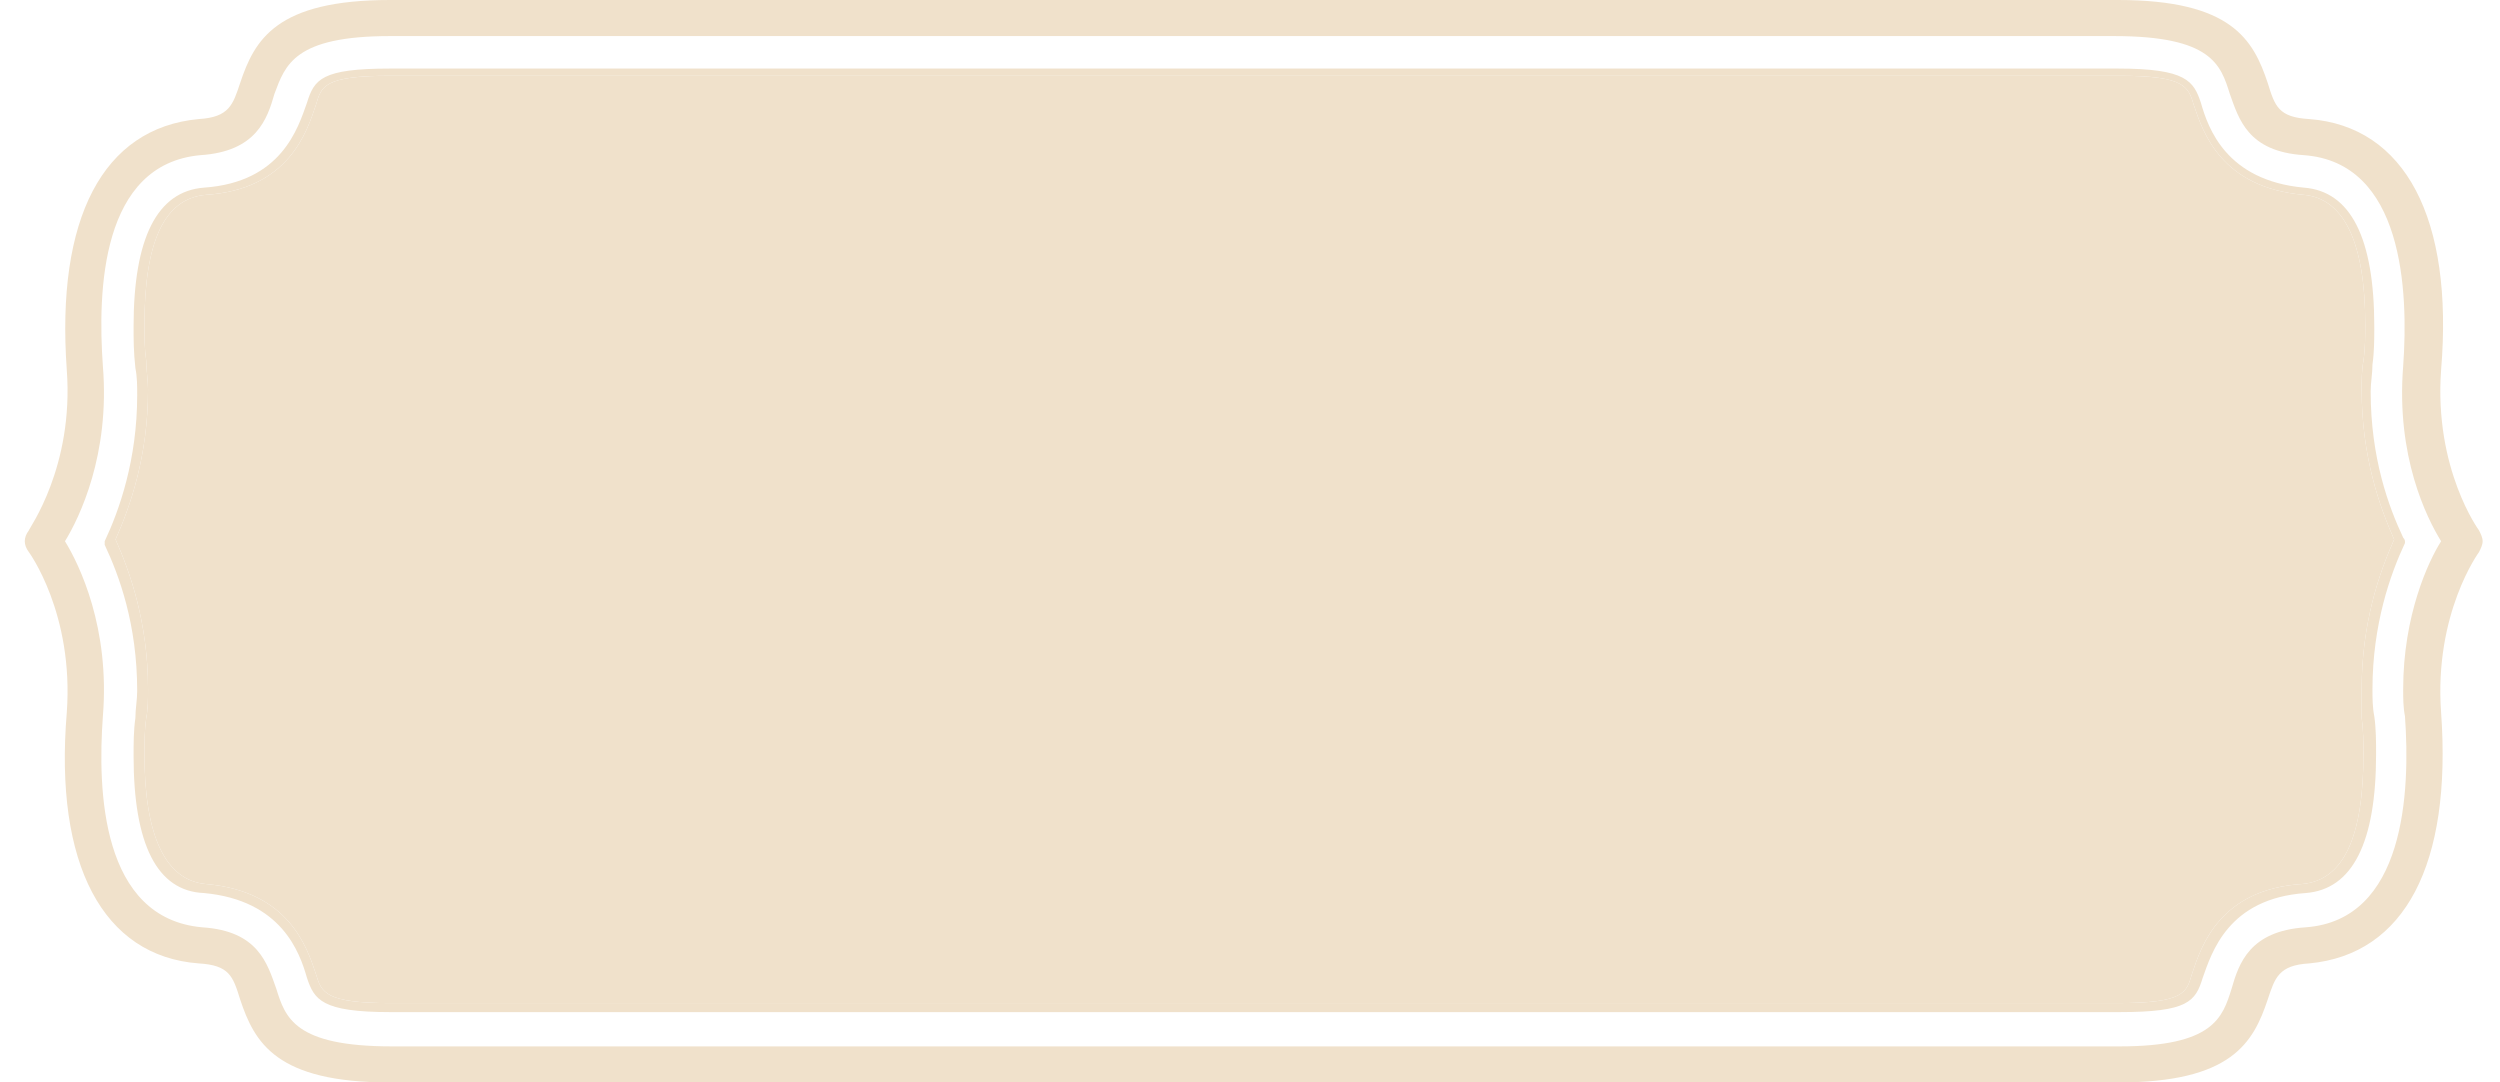 <svg width="97" height="42" viewBox="0 0 97 42" fill="none" xmlns="http://www.w3.org/2000/svg">
<path d="M96.326 21C96.326 21.14 96.256 21.28 96.186 21.42C96.186 21.42 94.434 23.8 94.715 27.65C95.135 33.53 93.313 37.03 89.6 37.38C88.408 37.45 88.268 37.94 87.988 38.78C87.427 40.46 86.586 42 82.172 42L15.133 42C10.719 42 9.878 40.46 9.318 38.78C9.037 37.87 8.897 37.45 7.706 37.38C3.992 37.1 2.1 33.53 2.591 27.65C2.871 23.8 1.119 21.42 1.119 21.42C0.909 21.14 0.909 20.86 1.119 20.58C1.119 20.51 2.871 18.13 2.591 14.35C2.17 8.47 3.992 4.97 7.706 4.62C8.897 4.55 9.037 4.06 9.318 3.22C9.878 1.54 10.719 -1.18706e-05 15.133 -1.20636e-05L82.172 1.1709e-05C86.586 1.1516e-05 87.427 1.54 87.988 3.22C88.268 4.13 88.408 4.55 89.6 4.62C93.313 4.9 95.205 8.47 94.715 14.35C94.434 18.2 96.186 20.58 96.186 20.58C96.256 20.72 96.326 20.86 96.326 21ZM93.243 26.74C93.243 23.87 94.224 21.77 94.715 21C94.154 20.09 92.963 17.71 93.243 14.21C93.454 11.27 93.243 6.3 89.389 6.02C87.217 5.88 86.867 4.62 86.516 3.64C86.166 2.52 85.816 1.4 82.032 1.4L15.133 1.4C11.42 1.4 11.069 2.52 10.649 3.64C10.369 4.62 9.948 5.88 7.776 6.02C3.922 6.37 3.782 11.27 3.992 14.21C4.272 17.64 3.081 20.09 2.521 21C3.081 21.91 4.272 24.36 3.992 27.79C3.782 30.66 3.922 35.63 7.846 35.98C10.018 36.12 10.369 37.38 10.719 38.36C11.069 39.48 11.42 40.6 15.204 40.6L82.242 40.6C85.886 40.6 86.236 39.48 86.586 38.36C86.867 37.38 87.287 36.12 89.459 35.98C93.313 35.7 93.523 30.73 93.313 27.79C93.243 27.44 93.243 27.09 93.243 26.74Z" fill="#F0E1CB"/>
<path d="M93.313 21L93.313 21.07C92.753 22.26 92.052 24.22 92.052 26.74C92.052 27.09 92.052 27.44 92.122 27.79C92.192 28.28 92.192 28.77 92.192 29.26C92.192 32.69 91.281 34.51 89.459 34.65C86.446 34.86 85.816 36.96 85.465 37.94C85.185 38.85 84.905 39.27 82.242 39.27L15.133 39.27C12.471 39.27 12.191 38.78 11.91 37.94C11.63 36.96 10.929 34.93 7.916 34.65C6.094 34.58 5.183 32.76 5.183 29.33C5.183 28.84 5.183 28.35 5.253 27.86C5.253 27.51 5.323 27.16 5.323 26.81C5.323 24.22 4.623 22.33 4.062 21.14C4.062 21.07 4.062 21 4.062 21C4.623 19.81 5.323 17.85 5.323 15.33C5.323 14.98 5.323 14.63 5.253 14.28C5.183 13.65 5.183 13.16 5.183 12.67C5.183 9.24 6.094 7.42 7.916 7.28C10.929 7.07 11.56 4.97 11.91 3.99C12.191 3.08 12.471 2.66 15.133 2.66L82.172 2.66C84.835 2.66 85.115 3.15 85.395 3.99C85.675 4.97 86.376 7 89.389 7.28C91.211 7.42 92.122 9.24 92.122 12.67C92.122 13.16 92.122 13.65 92.052 14.14C92.052 14.49 91.982 14.84 91.982 15.19C91.982 17.78 92.683 19.67 93.243 20.86C93.313 20.93 93.313 21 93.313 21ZM91.632 26.74C91.632 24.15 92.332 22.19 92.893 20.93C92.332 19.67 91.632 17.71 91.632 15.12C91.632 14.77 91.632 14.35 91.702 14C91.772 13.51 91.772 13.02 91.772 12.6C91.772 9.38 90.931 7.7 89.389 7.56C86.189 7.282 85.476 5.142 85.123 4.083C85.12 4.075 85.117 4.068 85.115 4.06C84.905 3.36 84.764 2.94 82.242 2.94L15.133 2.94C12.541 2.94 12.471 3.36 12.261 4.06C11.91 5.11 11.21 7.35 7.986 7.56C6.374 7.7 5.604 9.38 5.604 12.6C5.604 13.09 5.604 13.51 5.674 14C5.674 14.35 5.744 14.77 5.744 15.12C5.744 17.71 5.043 19.67 4.483 20.93C5.043 22.19 5.744 24.15 5.744 26.74C5.744 27.09 5.744 27.51 5.674 27.86C5.604 28.35 5.604 28.84 5.604 29.26C5.604 32.48 6.445 34.16 7.986 34.3C11.186 34.578 11.9 36.718 12.253 37.777C12.255 37.785 12.258 37.792 12.261 37.8C12.471 38.5 12.611 38.92 15.133 38.92L82.172 38.92C84.764 38.92 84.835 38.5 85.045 37.8C85.05 37.785 85.055 37.77 85.06 37.755C85.415 36.687 86.142 34.507 89.319 34.3C90.931 34.16 91.702 32.48 91.702 29.26C91.702 28.84 91.702 28.35 91.632 27.86C91.632 27.51 91.632 27.16 91.632 26.74Z" fill="#F0E1CB"/>
<path d="M91.632 26.74C91.632 24.15 92.332 22.19 92.893 20.93C92.332 19.67 91.632 17.71 91.632 15.12C91.632 14.77 91.632 14.35 91.702 14C91.772 13.51 91.772 13.02 91.772 12.6C91.772 9.38 90.931 7.7 89.389 7.56C86.189 7.282 85.476 5.142 85.123 4.083L85.115 4.06C84.905 3.36 84.764 2.94 82.242 2.94L15.133 2.94C12.541 2.94 12.471 3.36 12.261 4.06C11.91 5.11 11.21 7.35 7.986 7.56C6.374 7.7 5.604 9.38 5.604 12.6C5.604 13.09 5.604 13.51 5.674 14C5.674 14.35 5.744 14.77 5.744 15.12C5.744 17.71 5.043 19.67 4.483 20.93C5.043 22.19 5.744 24.15 5.744 26.74C5.744 27.09 5.744 27.51 5.674 27.86C5.604 28.35 5.604 28.84 5.604 29.26C5.604 32.48 6.445 34.16 7.986 34.3C11.186 34.578 11.9 36.718 12.253 37.777L12.261 37.8C12.471 38.5 12.611 38.92 15.133 38.92L82.172 38.92C84.764 38.92 84.835 38.5 85.045 37.8L85.06 37.755C85.415 36.687 86.142 34.507 89.319 34.3C90.931 34.16 91.702 32.48 91.702 29.26C91.702 28.84 91.702 28.35 91.632 27.86L91.632 26.74Z" fill="#F0E1CB"/>
</svg>
